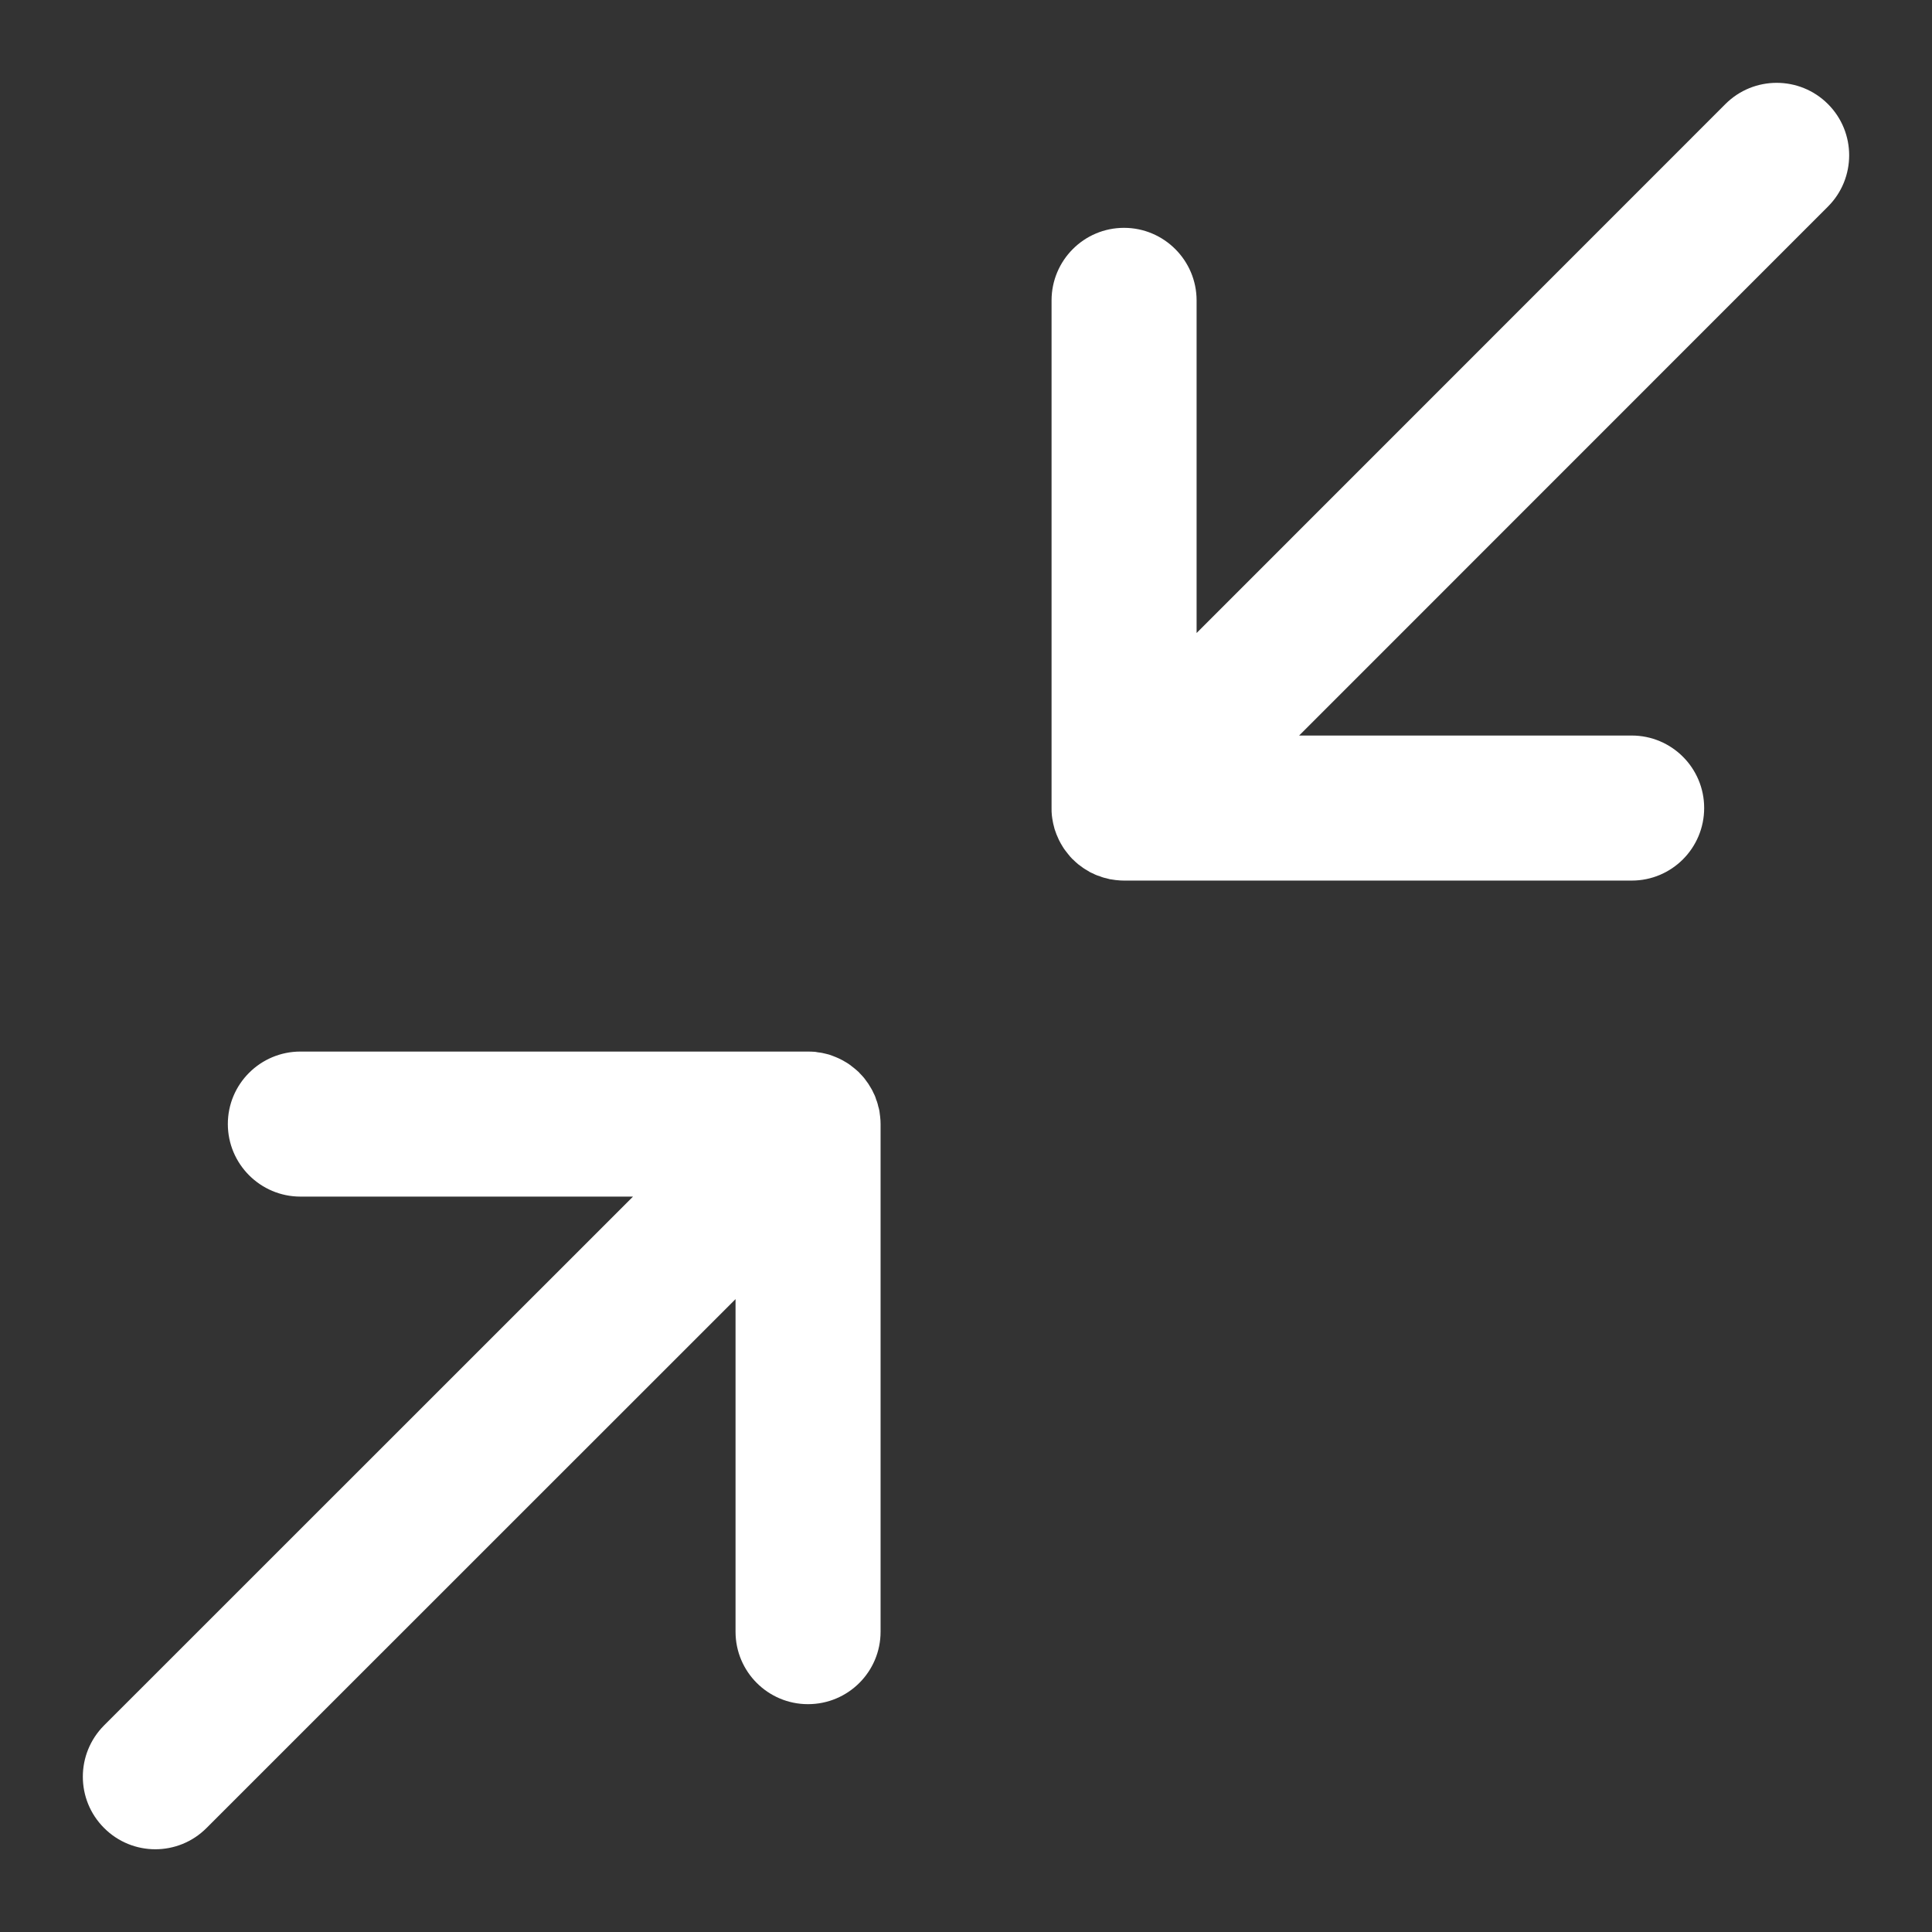 <svg width="14" height="14" viewBox="0 0 14 14" fill="none" xmlns="http://www.w3.org/2000/svg">
<rect x="0" y="0" width="14" height="14" fill="#333333" stroke="none"/>
<path d="M7.622 5.907C7.623 5.915 7.624 5.923 7.625 5.93C7.627 5.939 7.628 5.949 7.63 5.958C7.631 5.967 7.634 5.975 7.636 5.984C7.638 5.992 7.64 6 7.642 6.008C7.645 6.016 7.648 6.025 7.651 6.033C7.654 6.041 7.656 6.049 7.66 6.056C7.663 6.064 7.667 6.072 7.67 6.079C7.674 6.087 7.677 6.095 7.682 6.103C7.685 6.11 7.69 6.117 7.694 6.124C7.699 6.132 7.703 6.14 7.708 6.147C7.713 6.155 7.719 6.162 7.725 6.17C7.729 6.176 7.734 6.182 7.739 6.188C7.75 6.202 7.761 6.215 7.773 6.227C7.773 6.227 7.773 6.227 7.773 6.227C7.774 6.227 7.774 6.227 7.774 6.227C7.786 6.239 7.799 6.251 7.812 6.262C7.818 6.267 7.824 6.271 7.831 6.276C7.838 6.281 7.845 6.287 7.853 6.292C7.861 6.297 7.868 6.302 7.876 6.306C7.883 6.31 7.89 6.315 7.897 6.319C7.905 6.323 7.913 6.327 7.921 6.33C7.929 6.334 7.936 6.338 7.944 6.341C7.952 6.344 7.96 6.347 7.968 6.349C7.976 6.352 7.984 6.356 7.992 6.358C8 6.361 8.008 6.362 8.016 6.364C8.025 6.367 8.034 6.369 8.042 6.371C8.052 6.373 8.061 6.374 8.07 6.375C8.078 6.376 8.085 6.378 8.093 6.378C8.11 6.38 8.128 6.381 8.145 6.381L11.824 6.381C12.114 6.381 12.349 6.146 12.349 5.855C12.349 5.565 12.114 5.33 11.824 5.33L9.414 5.33L13.246 1.497C13.451 1.292 13.451 0.959 13.246 0.754C13.041 0.549 12.708 0.549 12.503 0.754L8.671 4.587L8.671 2.177C8.671 1.887 8.435 1.651 8.145 1.651C7.855 1.651 7.62 1.887 7.62 2.177L7.62 5.855C7.62 5.873 7.62 5.89 7.622 5.907Z" fill="white"/>
<path d="M1.497 13.246L5.33 9.414L5.33 11.824C5.33 12.114 5.565 12.349 5.855 12.349C6.146 12.349 6.381 12.114 6.381 11.824L6.381 8.145C6.381 8.128 6.38 8.111 6.378 8.093C6.377 8.086 6.376 8.078 6.375 8.07C6.374 8.061 6.373 8.052 6.371 8.043C6.369 8.034 6.367 8.025 6.364 8.017C6.362 8.009 6.361 8.001 6.358 7.993C6.356 7.984 6.352 7.976 6.349 7.968C6.347 7.96 6.344 7.952 6.341 7.944C6.338 7.936 6.334 7.929 6.33 7.921C6.326 7.913 6.323 7.905 6.319 7.898C6.315 7.89 6.31 7.883 6.306 7.876C6.302 7.869 6.297 7.861 6.292 7.853C6.287 7.846 6.281 7.838 6.276 7.831C6.271 7.825 6.267 7.818 6.262 7.812C6.251 7.799 6.239 7.786 6.227 7.774C6.227 7.774 6.227 7.774 6.227 7.774C6.227 7.774 6.227 7.773 6.227 7.773C6.214 7.761 6.202 7.75 6.188 7.739C6.182 7.734 6.176 7.73 6.17 7.725C6.162 7.719 6.155 7.713 6.147 7.708C6.14 7.703 6.132 7.699 6.124 7.694C6.117 7.69 6.11 7.686 6.103 7.682C6.095 7.678 6.087 7.674 6.079 7.67C6.072 7.667 6.064 7.663 6.056 7.66C6.049 7.657 6.041 7.654 6.033 7.651C6.025 7.648 6.016 7.645 6.008 7.642C6 7.64 5.992 7.638 5.984 7.636C5.975 7.634 5.967 7.632 5.958 7.63C5.949 7.628 5.939 7.627 5.93 7.626C5.923 7.625 5.915 7.623 5.907 7.622C5.89 7.621 5.873 7.62 5.855 7.62L5.855 7.62L2.177 7.62C1.887 7.62 1.651 7.855 1.651 8.145C1.651 8.435 1.887 8.671 2.177 8.671L4.587 8.671L0.754 12.503C0.549 12.709 0.549 13.041 0.754 13.246C0.959 13.452 1.292 13.452 1.497 13.246Z" fill="white"/>
</svg>
